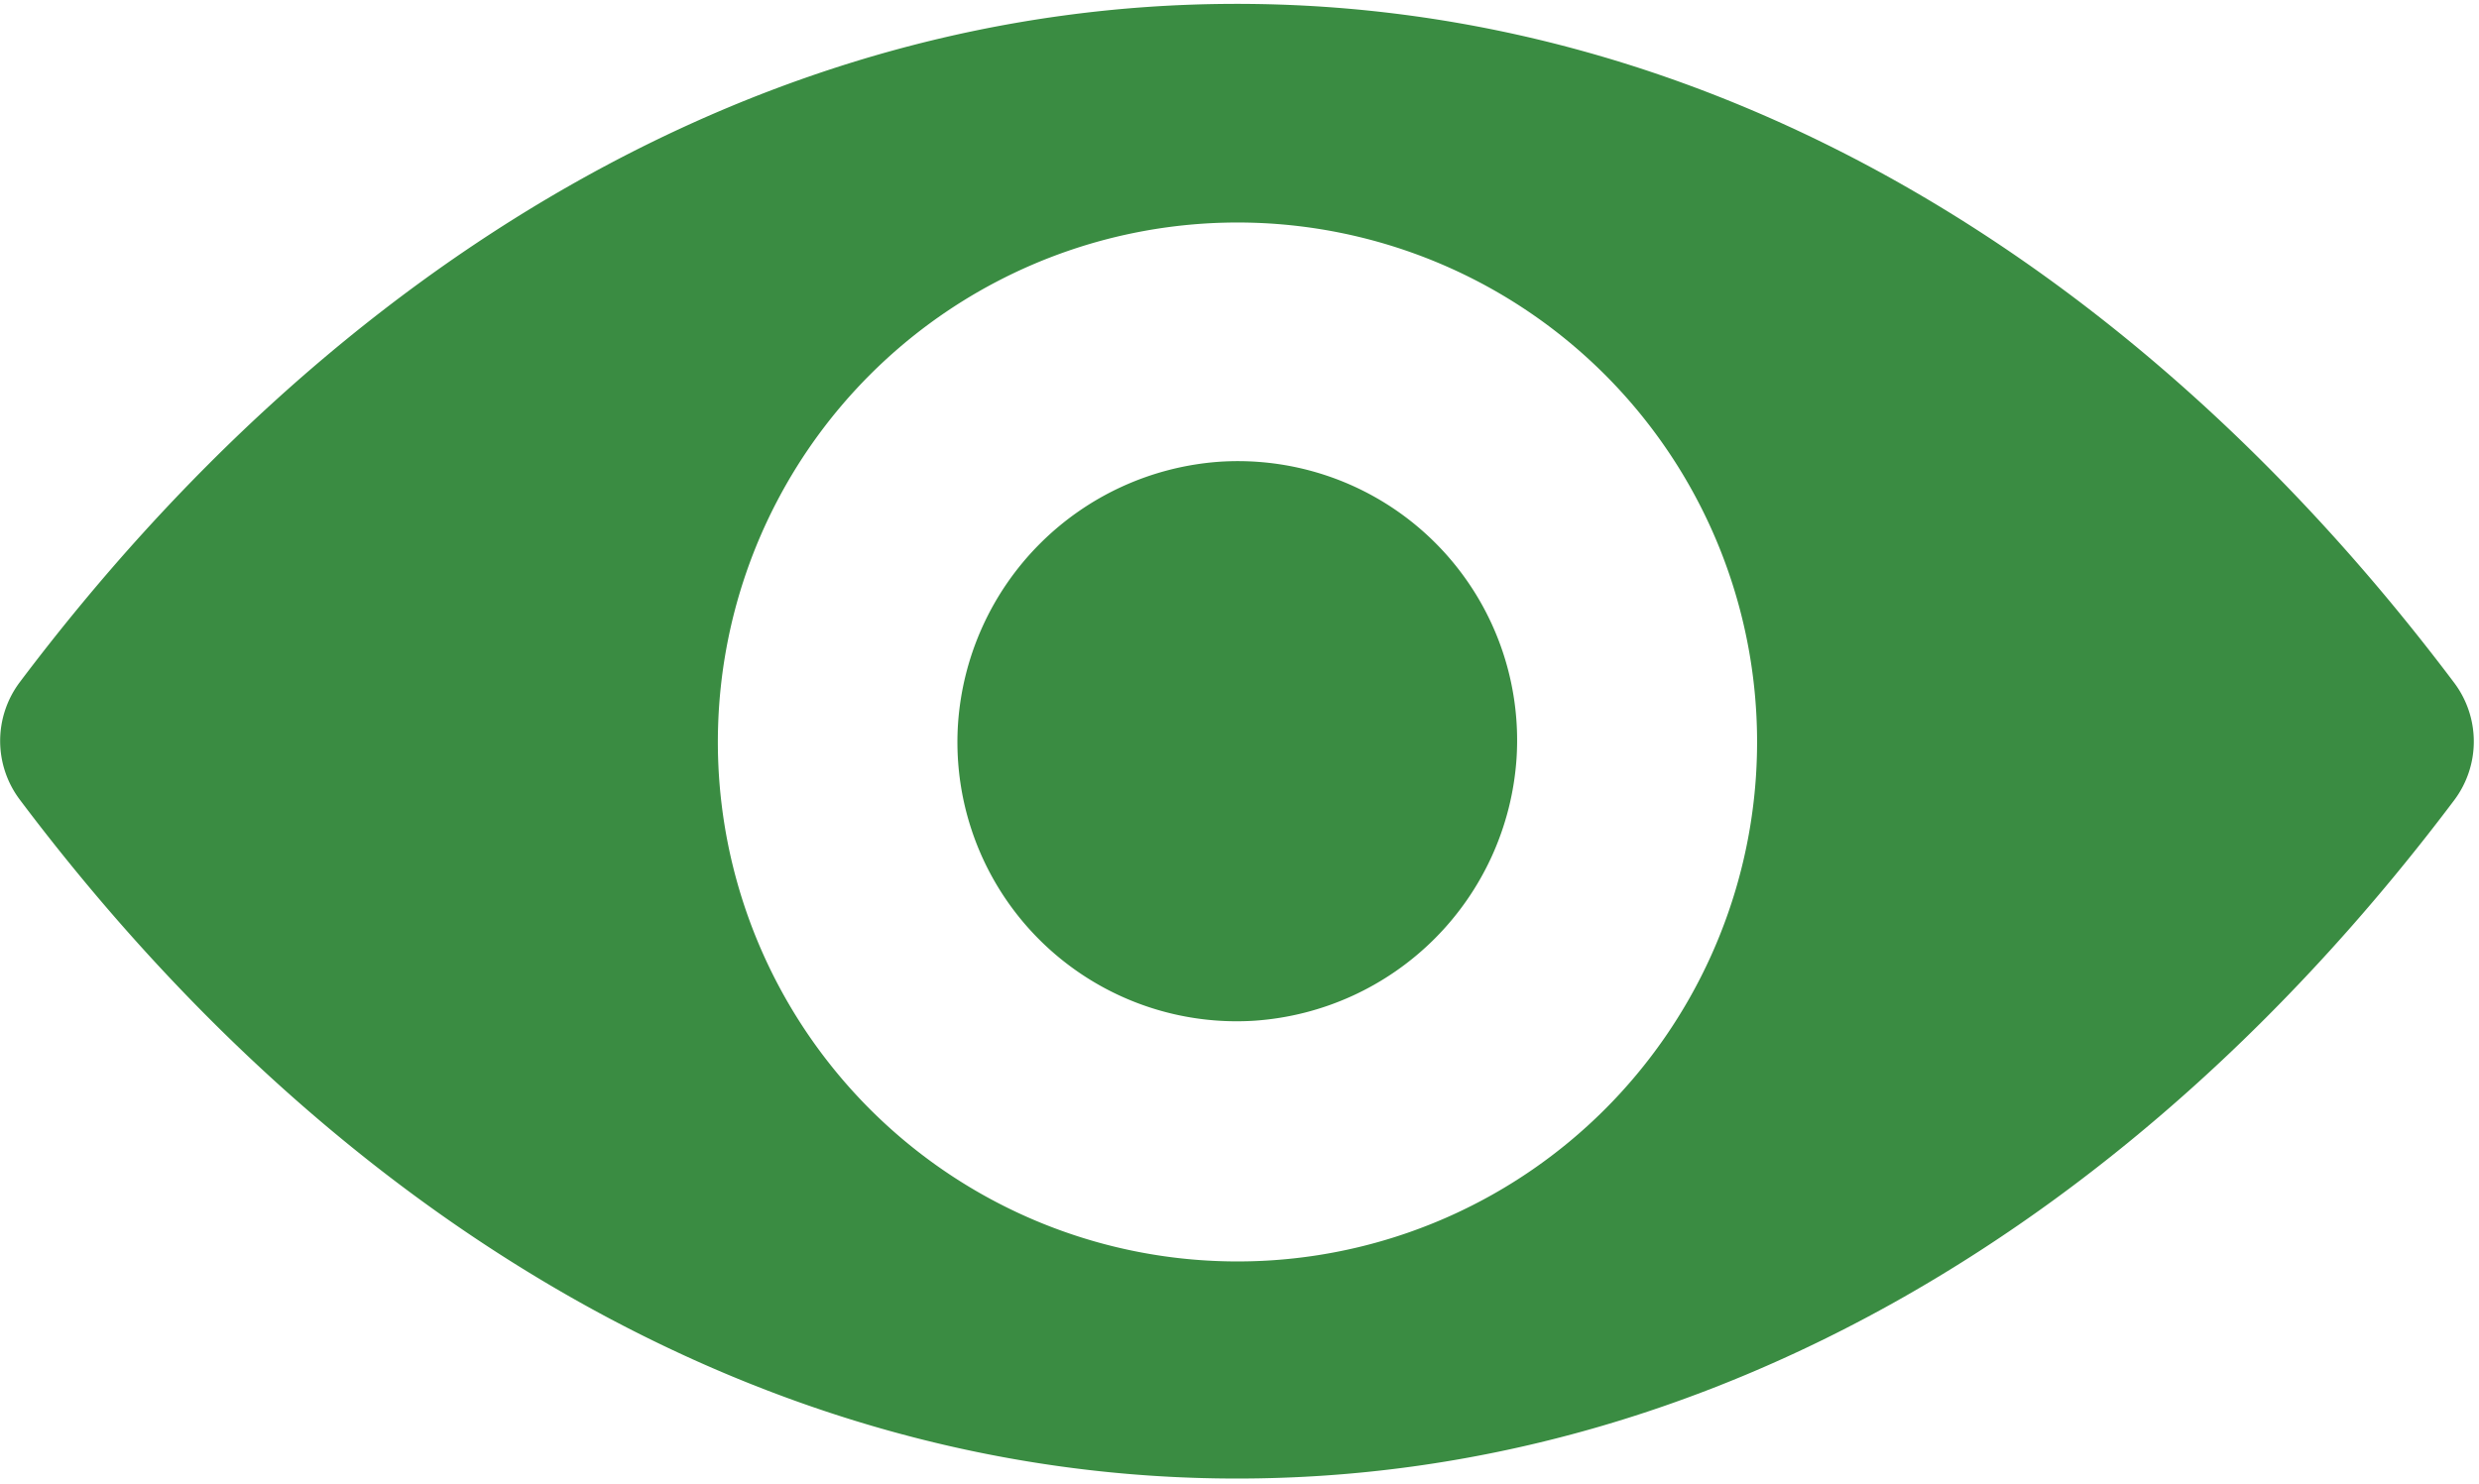 <svg xmlns="http://www.w3.org/2000/svg" xmlns:xlink="http://www.w3.org/1999/xlink" viewBox="0 0 16.698 10">
  <defs>
    <style>
      .cls-1 {
        clip-path: url(#clip-path);
      }

      .cls-2 {
        fill: #3a8c42;
      }
    </style>
    <clipPath id="clip-path">
      <rect id="Rectangle_753" data-name="Rectangle 753" width="16.698" height="10"/>
    </clipPath>
  </defs>
  <g id="Group_1201" data-name="Group 1201" transform="translate(0)">
    <g id="Group_1200" data-name="Group 1200" class="cls-1">
      <path id="Path_249" data-name="Path 249" class="cls-2" d="M8.354.6C5.171.6,2.286,2.343.156,5.172a.658.658,0,0,0,0,.788c2.13,2.833,5.019,4.576,8.2,4.576s6.072-1.743,8.2-4.572a.658.658,0,0,0,0-.788C14.425,2.343,11.541.6,8.354.6Zm.23,8.466A3.5,3.5,0,1,1,11.852,5.8,3.5,3.5,0,0,1,8.584,9.066ZM8.477,7.451a1.881,1.881,0,0,1-2-2A1.9,1.9,0,0,1,8.239,3.685a1.881,1.881,0,0,1,2,2A1.9,1.9,0,0,1,8.477,7.451Zm0,0" transform="translate(-0.024 -0.574)"/>
    </g>
  </g>
</svg>
